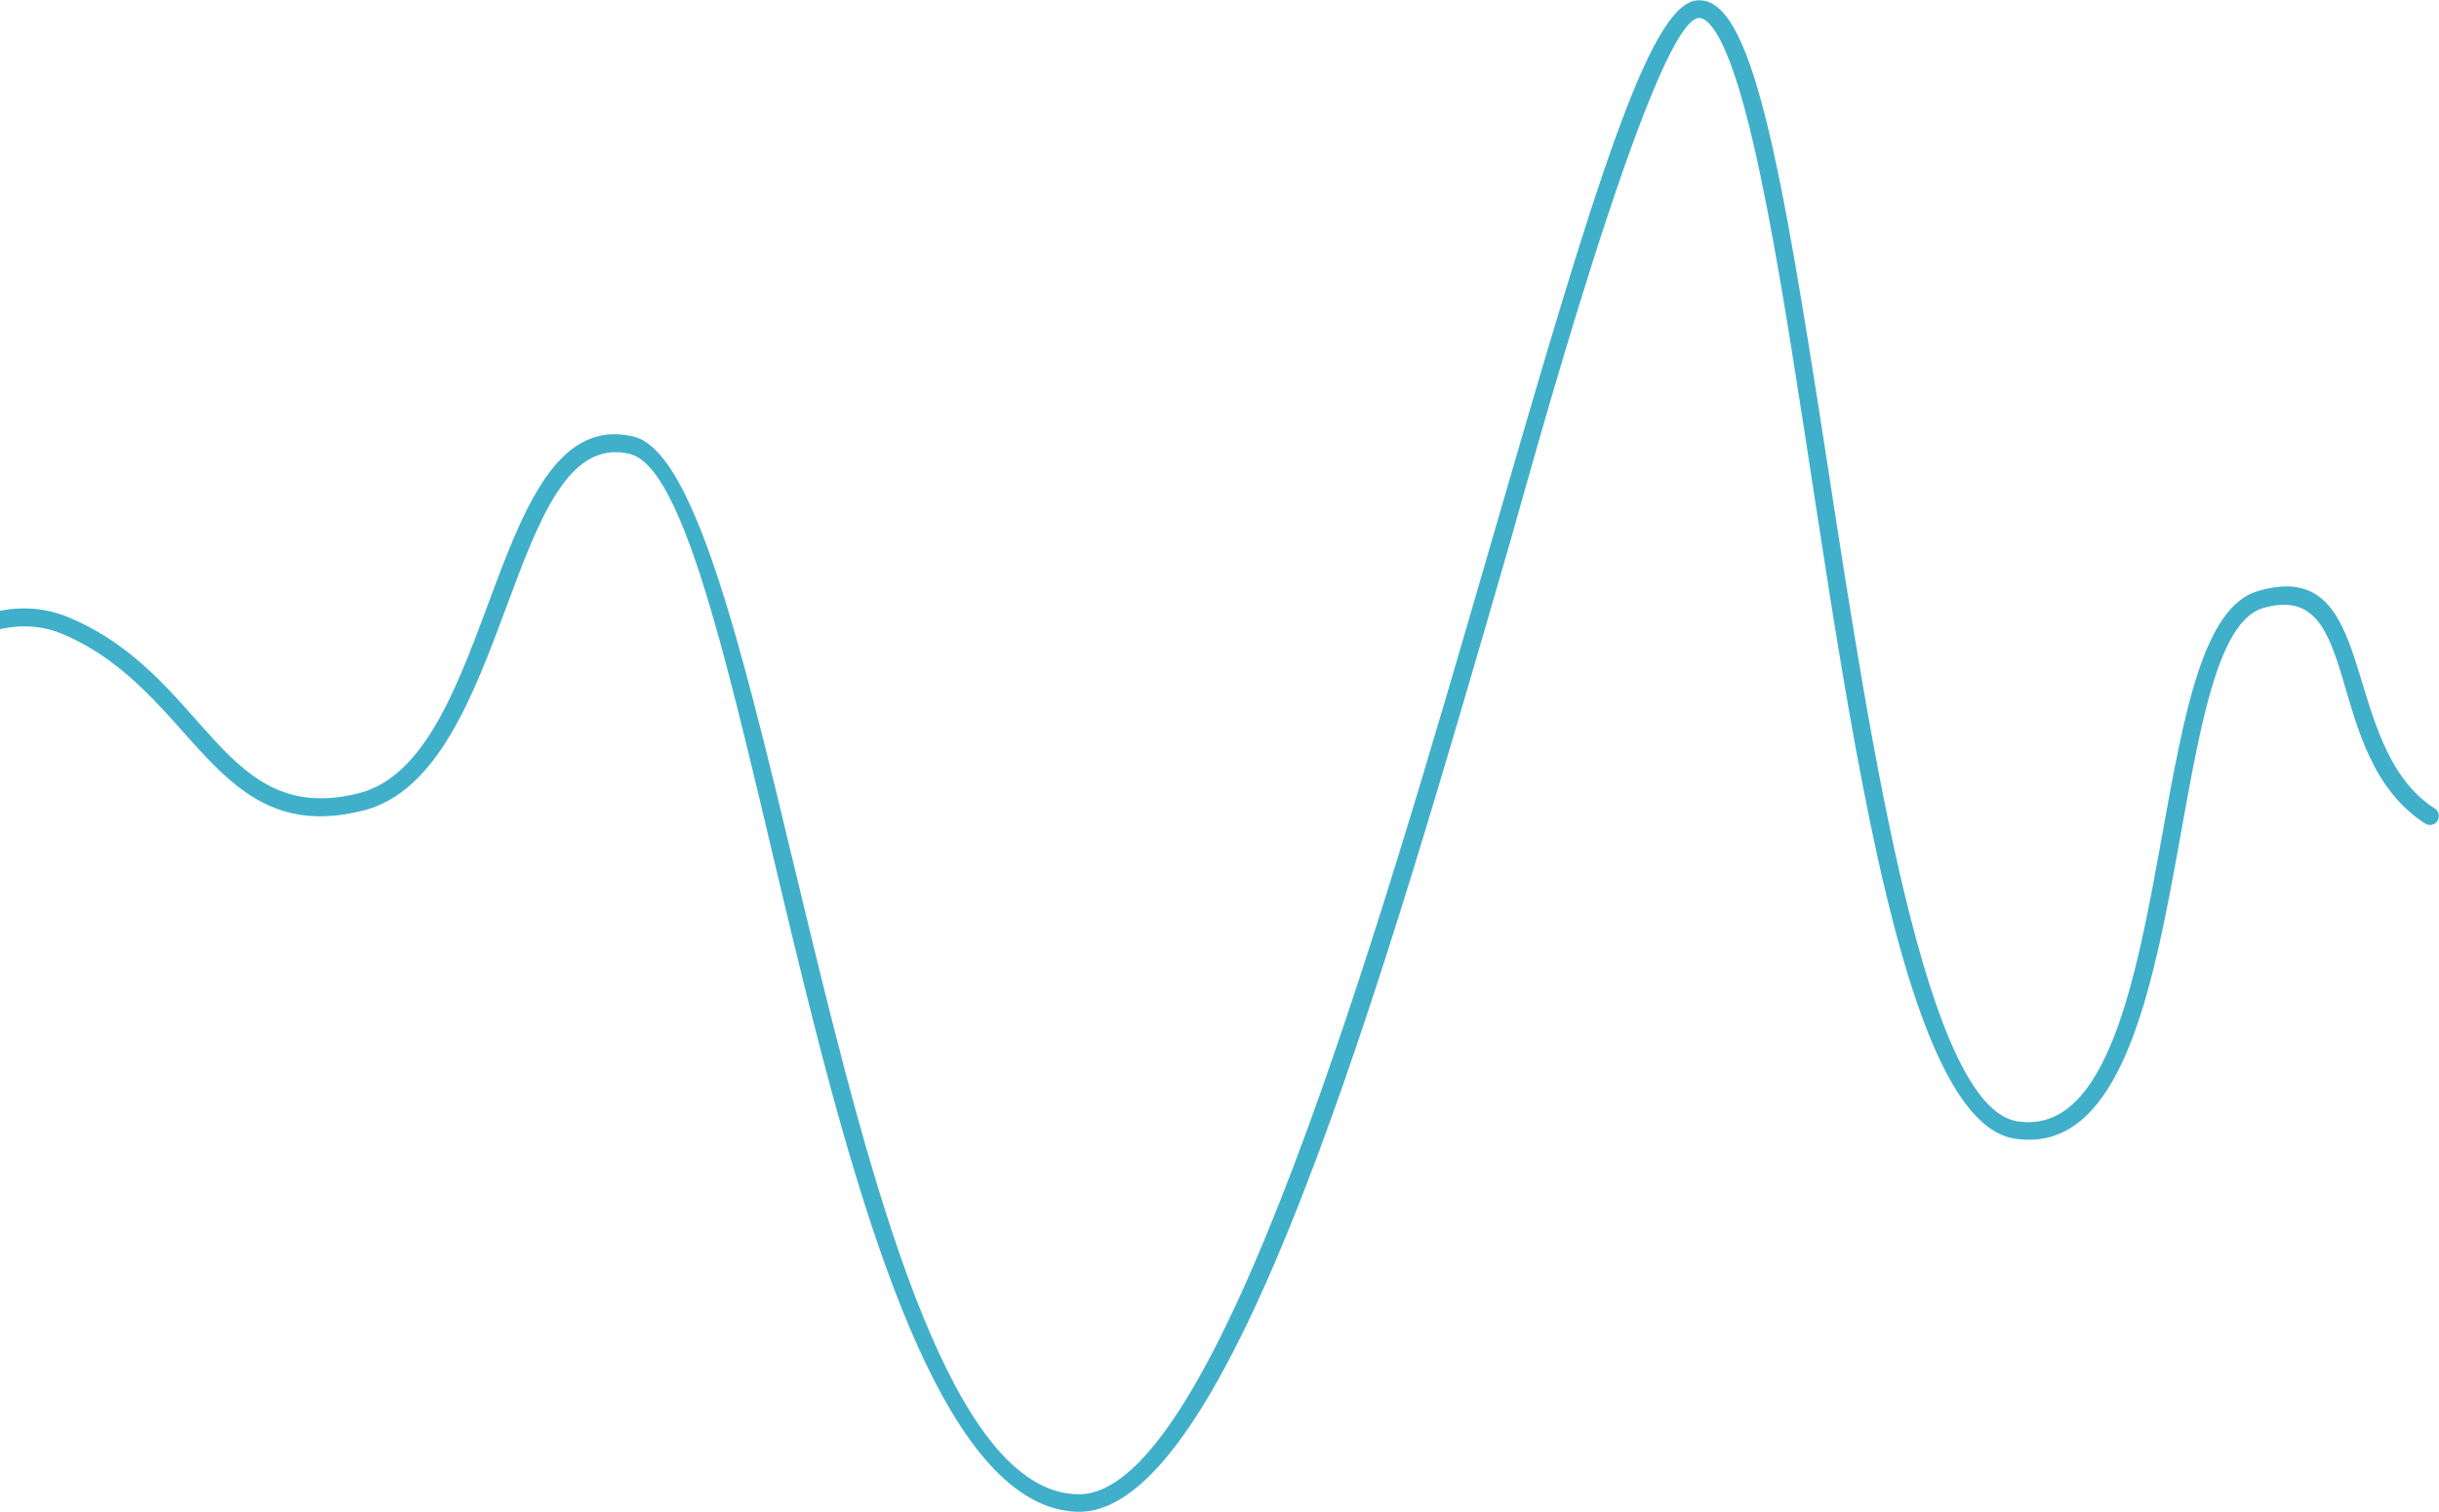 <svg width="271" height="168" viewBox="0 0 271 168" fill="none" xmlns="http://www.w3.org/2000/svg">
<path d="M119.553 167.99C91.579 166.771 83.868 53.709 69.947 50.434C56.388 47.218 56.841 85.929 40.35 90.074C23.732 94.248 21.674 76.706 6.999 70.474C-7.018 64.526 -22.296 90.984 -22.447 91.256C-22.577 91.486 -22.794 91.656 -23.049 91.726C-23.304 91.797 -23.577 91.763 -23.808 91.633C-24.038 91.503 -24.207 91.286 -24.278 91.031C-24.349 90.776 -24.315 90.503 -24.185 90.273C-23.527 89.114 -7.893 62.016 7.754 68.652C23.05 75.143 24.649 91.974 39.843 88.155C55.206 84.294 54.325 44.721 70.382 48.509C86.124 52.225 93.812 166.047 119.891 166.047C135.043 166.047 152.801 104.769 165.841 59.772C177.082 20.959 183.201 0.653 188.481 0.05C194.696 -0.68 197.912 18.293 203.101 51.93C207.983 83.595 214.065 123.005 224.136 124.604C234.207 126.202 237.411 108.449 240.241 92.788C242.691 79.203 244.809 67.452 250.885 65.678C264.637 61.618 259.605 82.81 270.532 89.85C270.753 89.993 270.908 90.217 270.964 90.474C271.019 90.731 270.97 90.999 270.828 91.22C270.686 91.441 270.461 91.596 270.204 91.651C269.947 91.707 269.679 91.658 269.458 91.515C257.764 83.975 262.766 64.242 251.446 67.578C239.777 70.987 244.574 129.804 223.816 126.522C207.591 123.946 202.697 50.235 194.889 16.253C191.872 3.084 189.549 1.908 188.71 2.005C183.569 2.626 169.666 53.709 167.76 60.345C153.694 108.853 136.588 168.792 119.553 167.99Z" fill="#40AFCA"/>
</svg>
